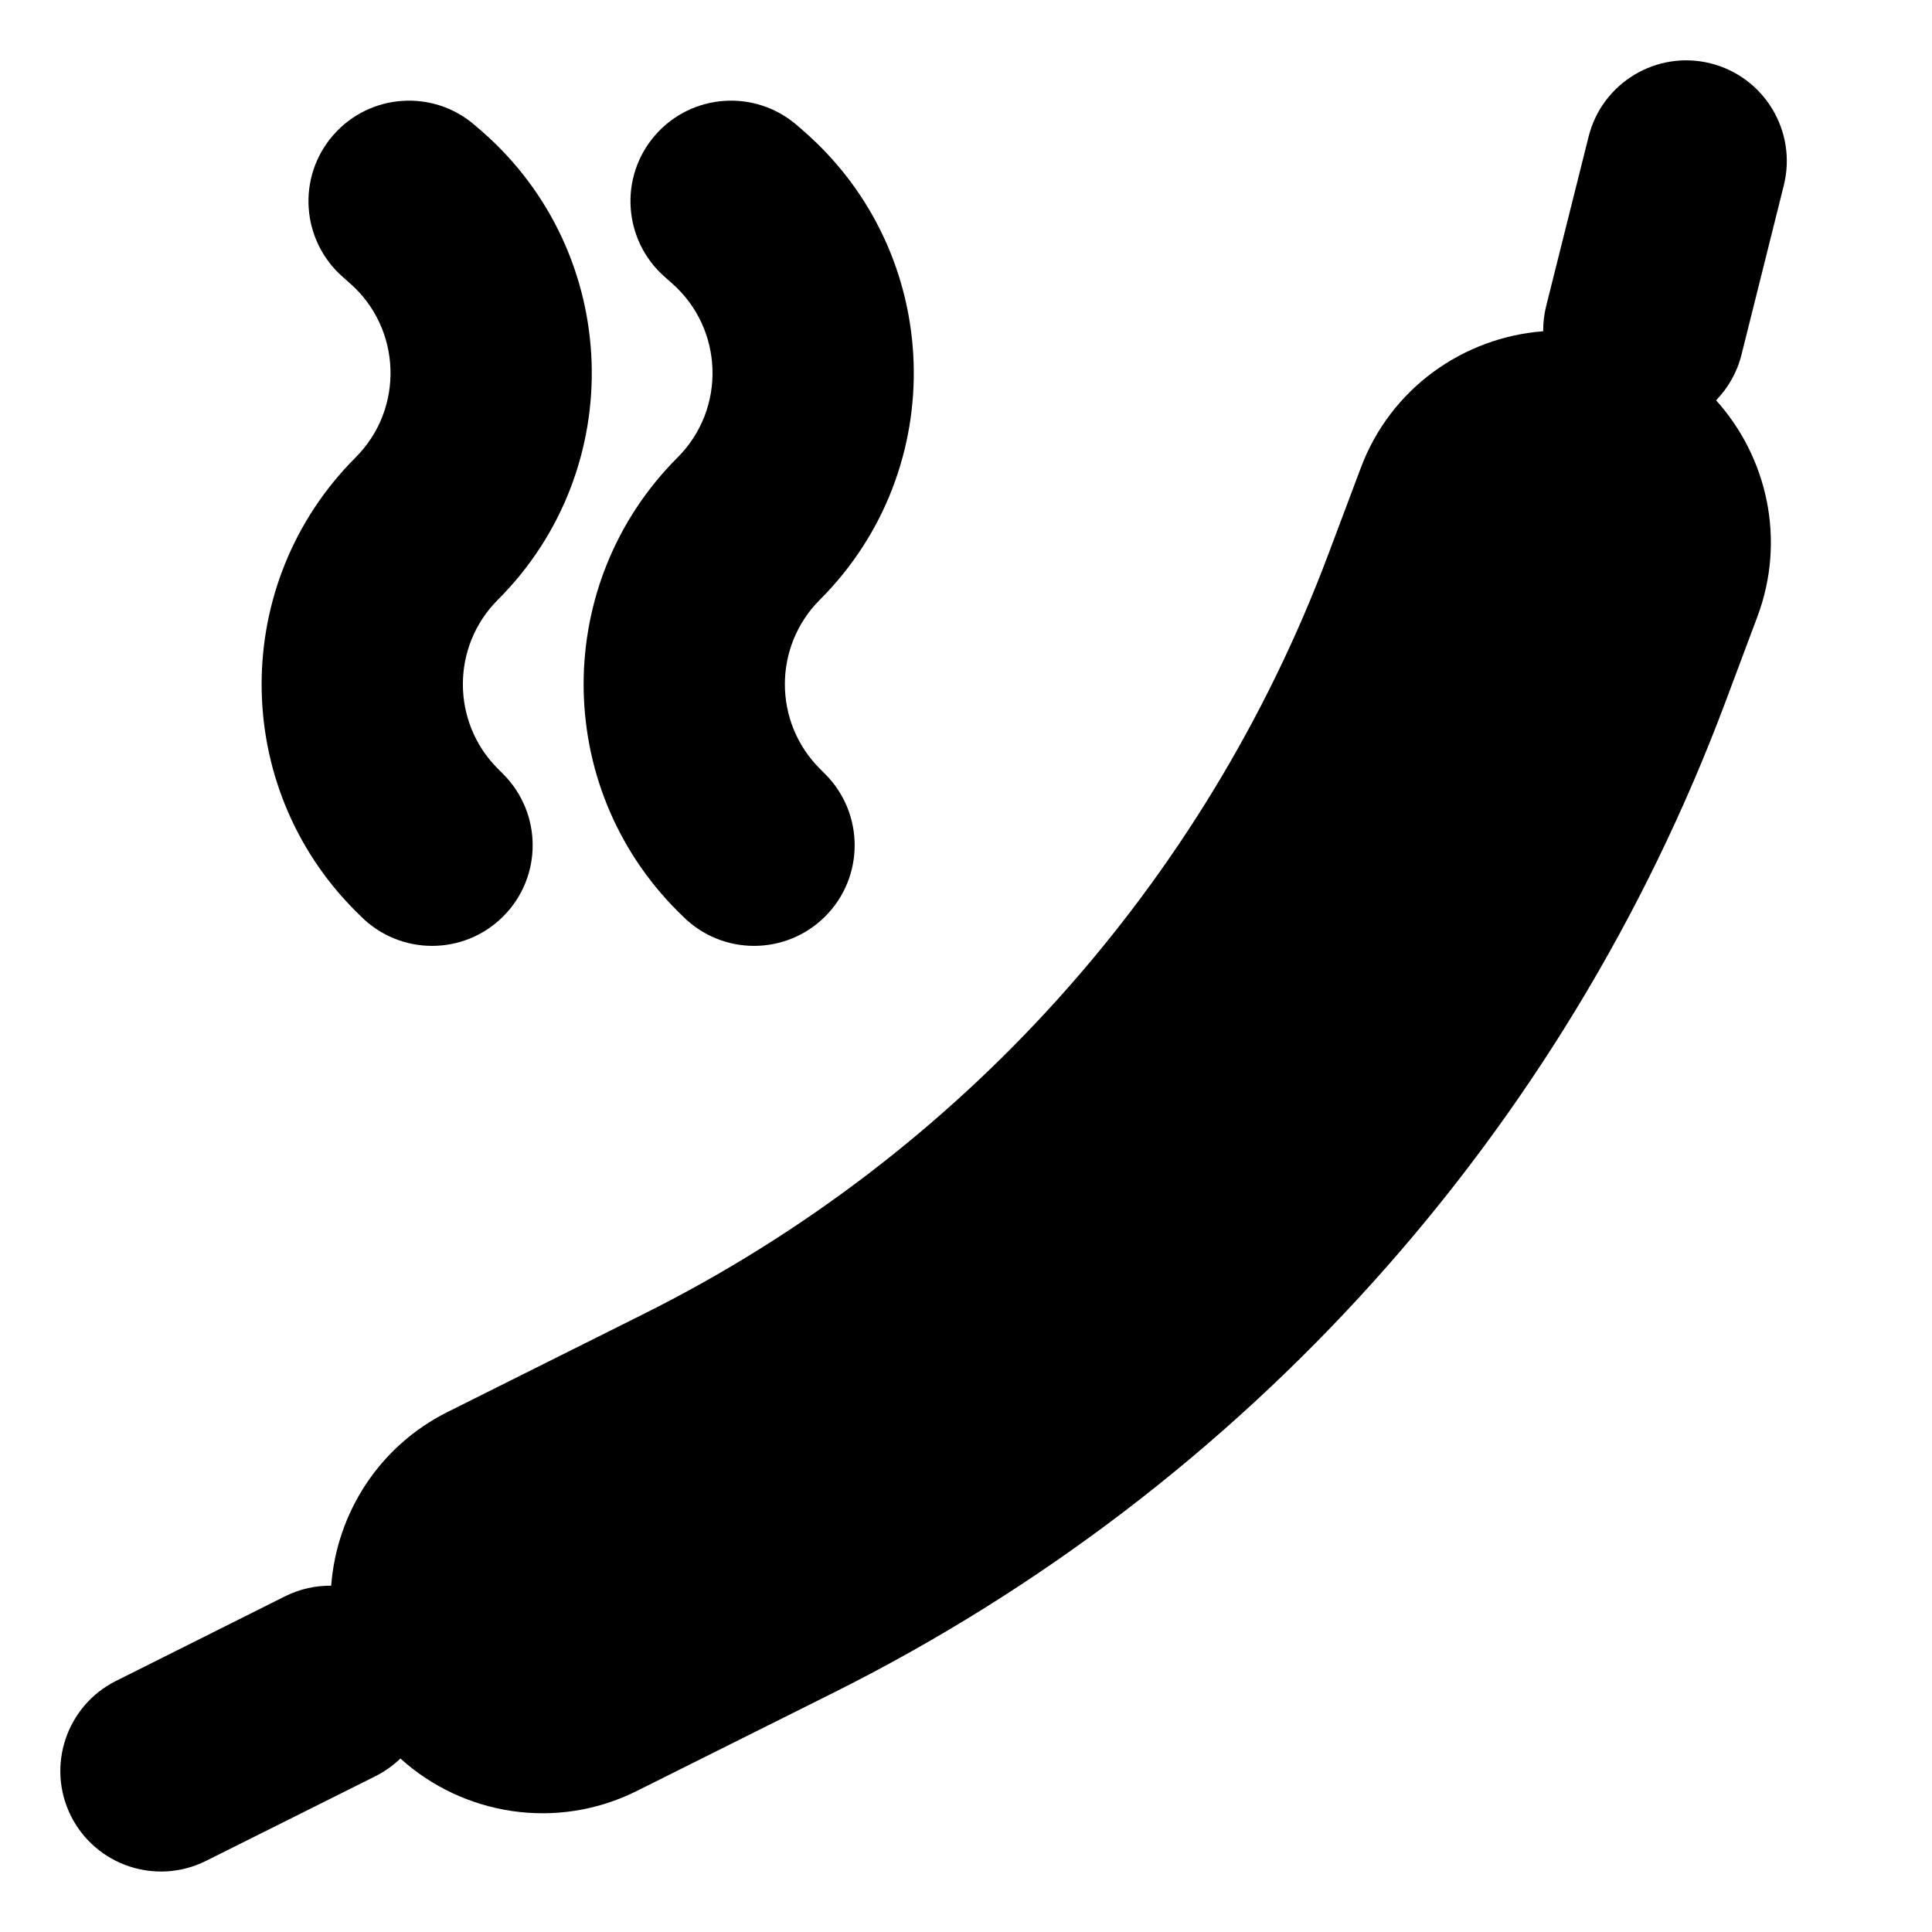<svg width="24" height="24" viewBox="0 0 24 24" fill="none" xmlns="http://www.w3.org/2000/svg">
<path d="M0.881 22.558C0.573 21.941 0.824 21.19 1.441 20.881L3.545 19.828C3.728 19.737 3.923 19.696 4.114 19.698C4.182 18.805 4.701 17.97 5.56 17.54L8.009 16.316C11.93 14.355 14.964 10.984 16.503 6.88L16.904 5.813C17.275 4.822 18.18 4.191 19.17 4.115C19.169 4.012 19.181 3.907 19.207 3.802L19.734 1.698C19.901 1.028 20.58 0.62 21.249 0.787C21.919 0.955 22.326 1.634 22.159 2.303L21.633 4.408C21.578 4.629 21.465 4.82 21.318 4.973C21.955 5.68 22.188 6.708 21.831 7.66L21.431 8.728C19.425 14.076 15.471 18.468 10.363 21.023L7.913 22.247C6.916 22.746 5.754 22.55 4.974 21.845C4.884 21.931 4.78 22.006 4.663 22.065L2.558 23.117C1.941 23.425 1.19 23.175 0.881 22.558Z" fill="black"/>
<path d="M8.417 11.318C6.861 9.762 6.861 7.239 8.417 5.683C9.024 5.076 8.99 4.082 8.345 3.517L8.259 3.441C7.74 2.986 7.686 2.197 8.141 1.677C8.595 1.158 9.385 1.105 9.905 1.56L9.991 1.635C11.725 3.153 11.814 5.821 10.185 7.45C9.605 8.03 9.605 8.97 10.185 9.55L10.251 9.616C10.739 10.105 10.739 10.896 10.251 11.384C9.763 11.872 8.972 11.872 8.484 11.384L8.417 11.318Z" fill="black"/>
<path d="M4.417 11.318C2.861 9.762 2.861 7.239 4.417 5.683C5.024 5.076 4.99 4.082 4.345 3.517L4.259 3.441C3.74 2.986 3.686 2.197 4.141 1.677C4.595 1.158 5.385 1.105 5.904 1.56L5.991 1.635C7.725 3.153 7.814 5.821 6.185 7.45C5.605 8.03 5.605 8.97 6.185 9.55L6.251 9.616C6.739 10.105 6.739 10.896 6.251 11.384C5.763 11.872 4.972 11.872 4.484 11.384L4.417 11.318Z" fill="black"/>
</svg>
